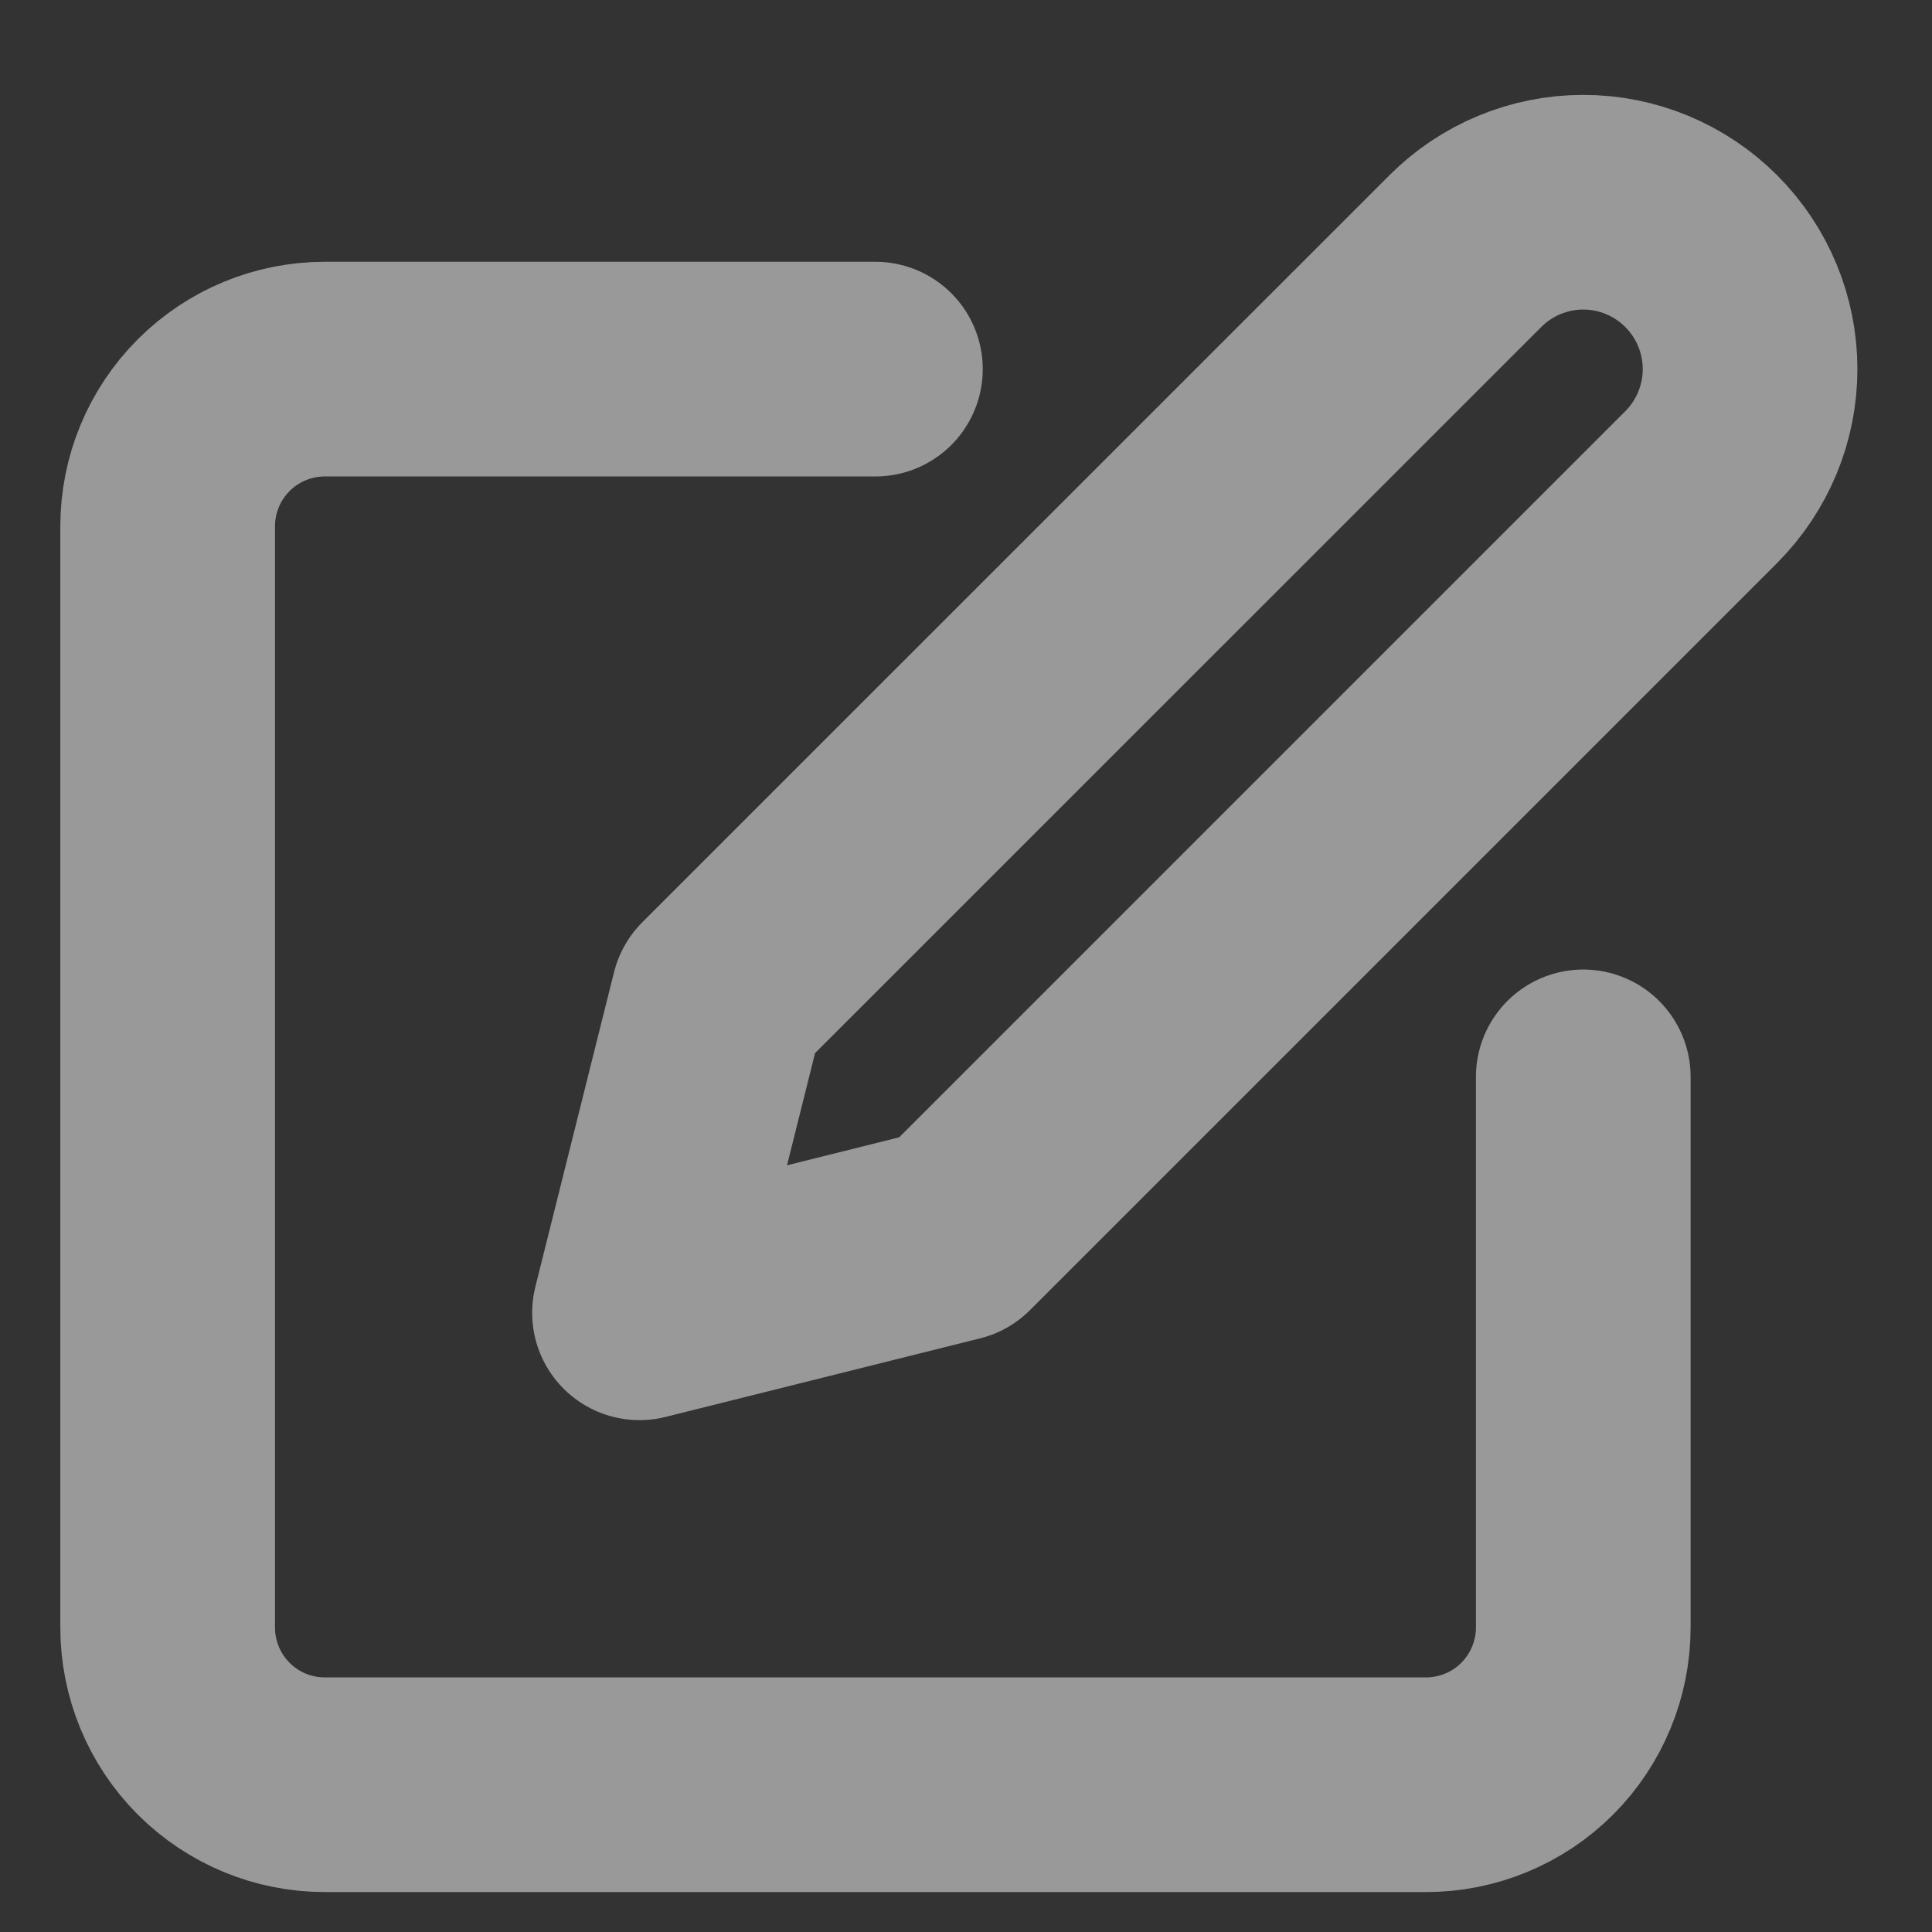 <svg width="18" height="18" viewBox="0 0 18 18" fill="none" xmlns="http://www.w3.org/2000/svg">
<rect x="0" y="0" width="18" height="18" fill="#333333" stroke="none"/>
<g opacity="0.5">
<path d="M8.156 3.439H3.027C2.638 3.439 2.266 3.593 1.991 3.868C1.716 4.143 1.562 4.516 1.562 4.904V15.162C1.562 15.551 1.716 15.924 1.991 16.199C2.266 16.474 2.638 16.628 3.027 16.628H13.285C13.674 16.628 14.047 16.474 14.322 16.199C14.596 15.924 14.751 15.551 14.751 15.162V10.033" stroke="white" stroke-width="2" stroke-linecap="round" stroke-linejoin="round"/>
<path d="M13.652 2.34C13.943 2.048 14.339 1.884 14.751 1.884C15.163 1.884 15.558 2.048 15.85 2.34C16.141 2.631 16.305 3.026 16.305 3.439C16.305 3.851 16.141 4.246 15.85 4.538L8.889 11.499L5.958 12.231L6.691 9.3L13.652 2.34Z" stroke="white" stroke-width="2" stroke-linecap="round" stroke-linejoin="round"/>
</g>
</svg>
